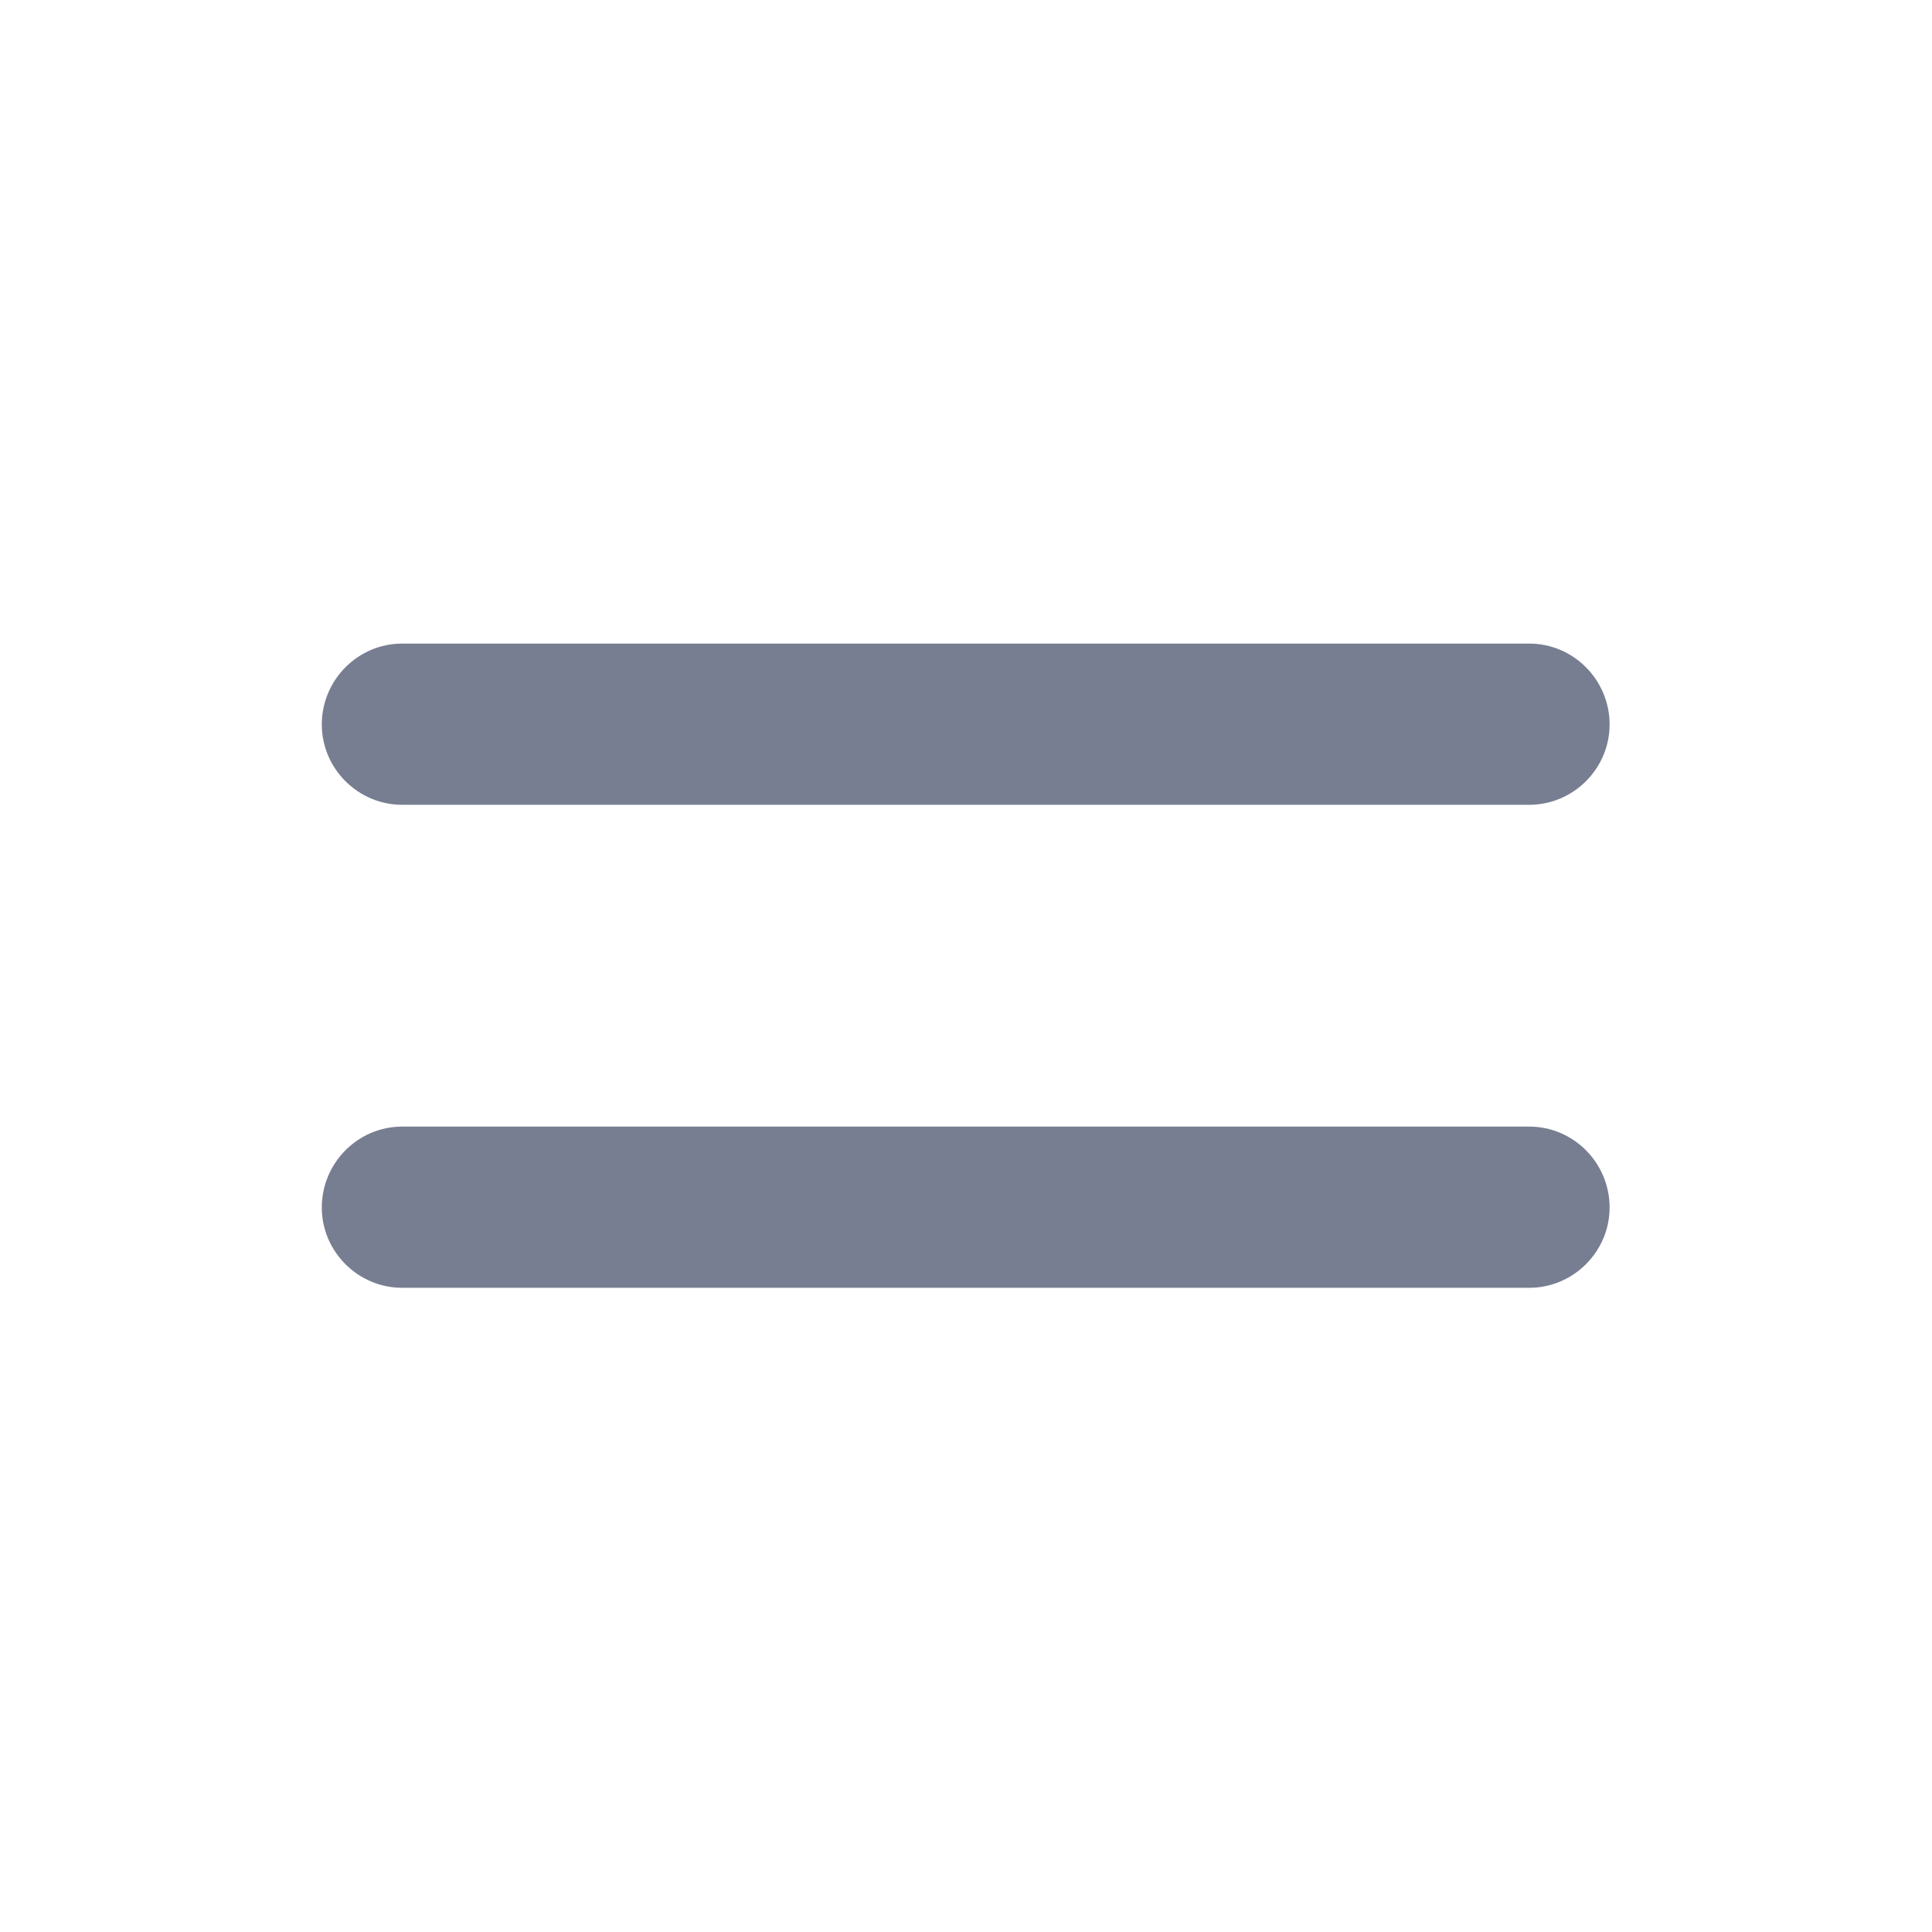 <svg width="32" height="32" viewBox="0 0 32 32" fill="none" xmlns="http://www.w3.org/2000/svg" xmlns:xlink="http://www.w3.org/1999/xlink">
	<desc>
			Created with Pixso.
	</desc>
	<defs>
		<clipPath id="clip3_2975">
			<rect id="icons/Burger/Line" width="32" height="32" fill="white" fill-opacity="0"/>
		</clipPath>
	</defs>
	<g clip-path="url(#clip3_2975)">
		<path id="burger icon" d="M5.33 12C5.33 11.26 5.93 10.66 6.66 10.66L25.33 10.66C26.06 10.66 26.66 11.26 26.66 12C26.66 12.73 26.06 13.33 25.33 13.33L6.66 13.33C5.93 13.33 5.33 12.73 5.33 12ZM5.33 20C5.33 19.26 5.93 18.66 6.66 18.66L25.33 18.66C26.06 18.66 26.66 19.26 26.66 20C26.66 20.73 26.06 21.33 25.33 21.33L6.66 21.33C5.93 21.33 5.33 20.73 5.33 20Z" fill="#777E91" fill-opacity="1" fill-rule="evenodd"/>
	</g>
</svg>
